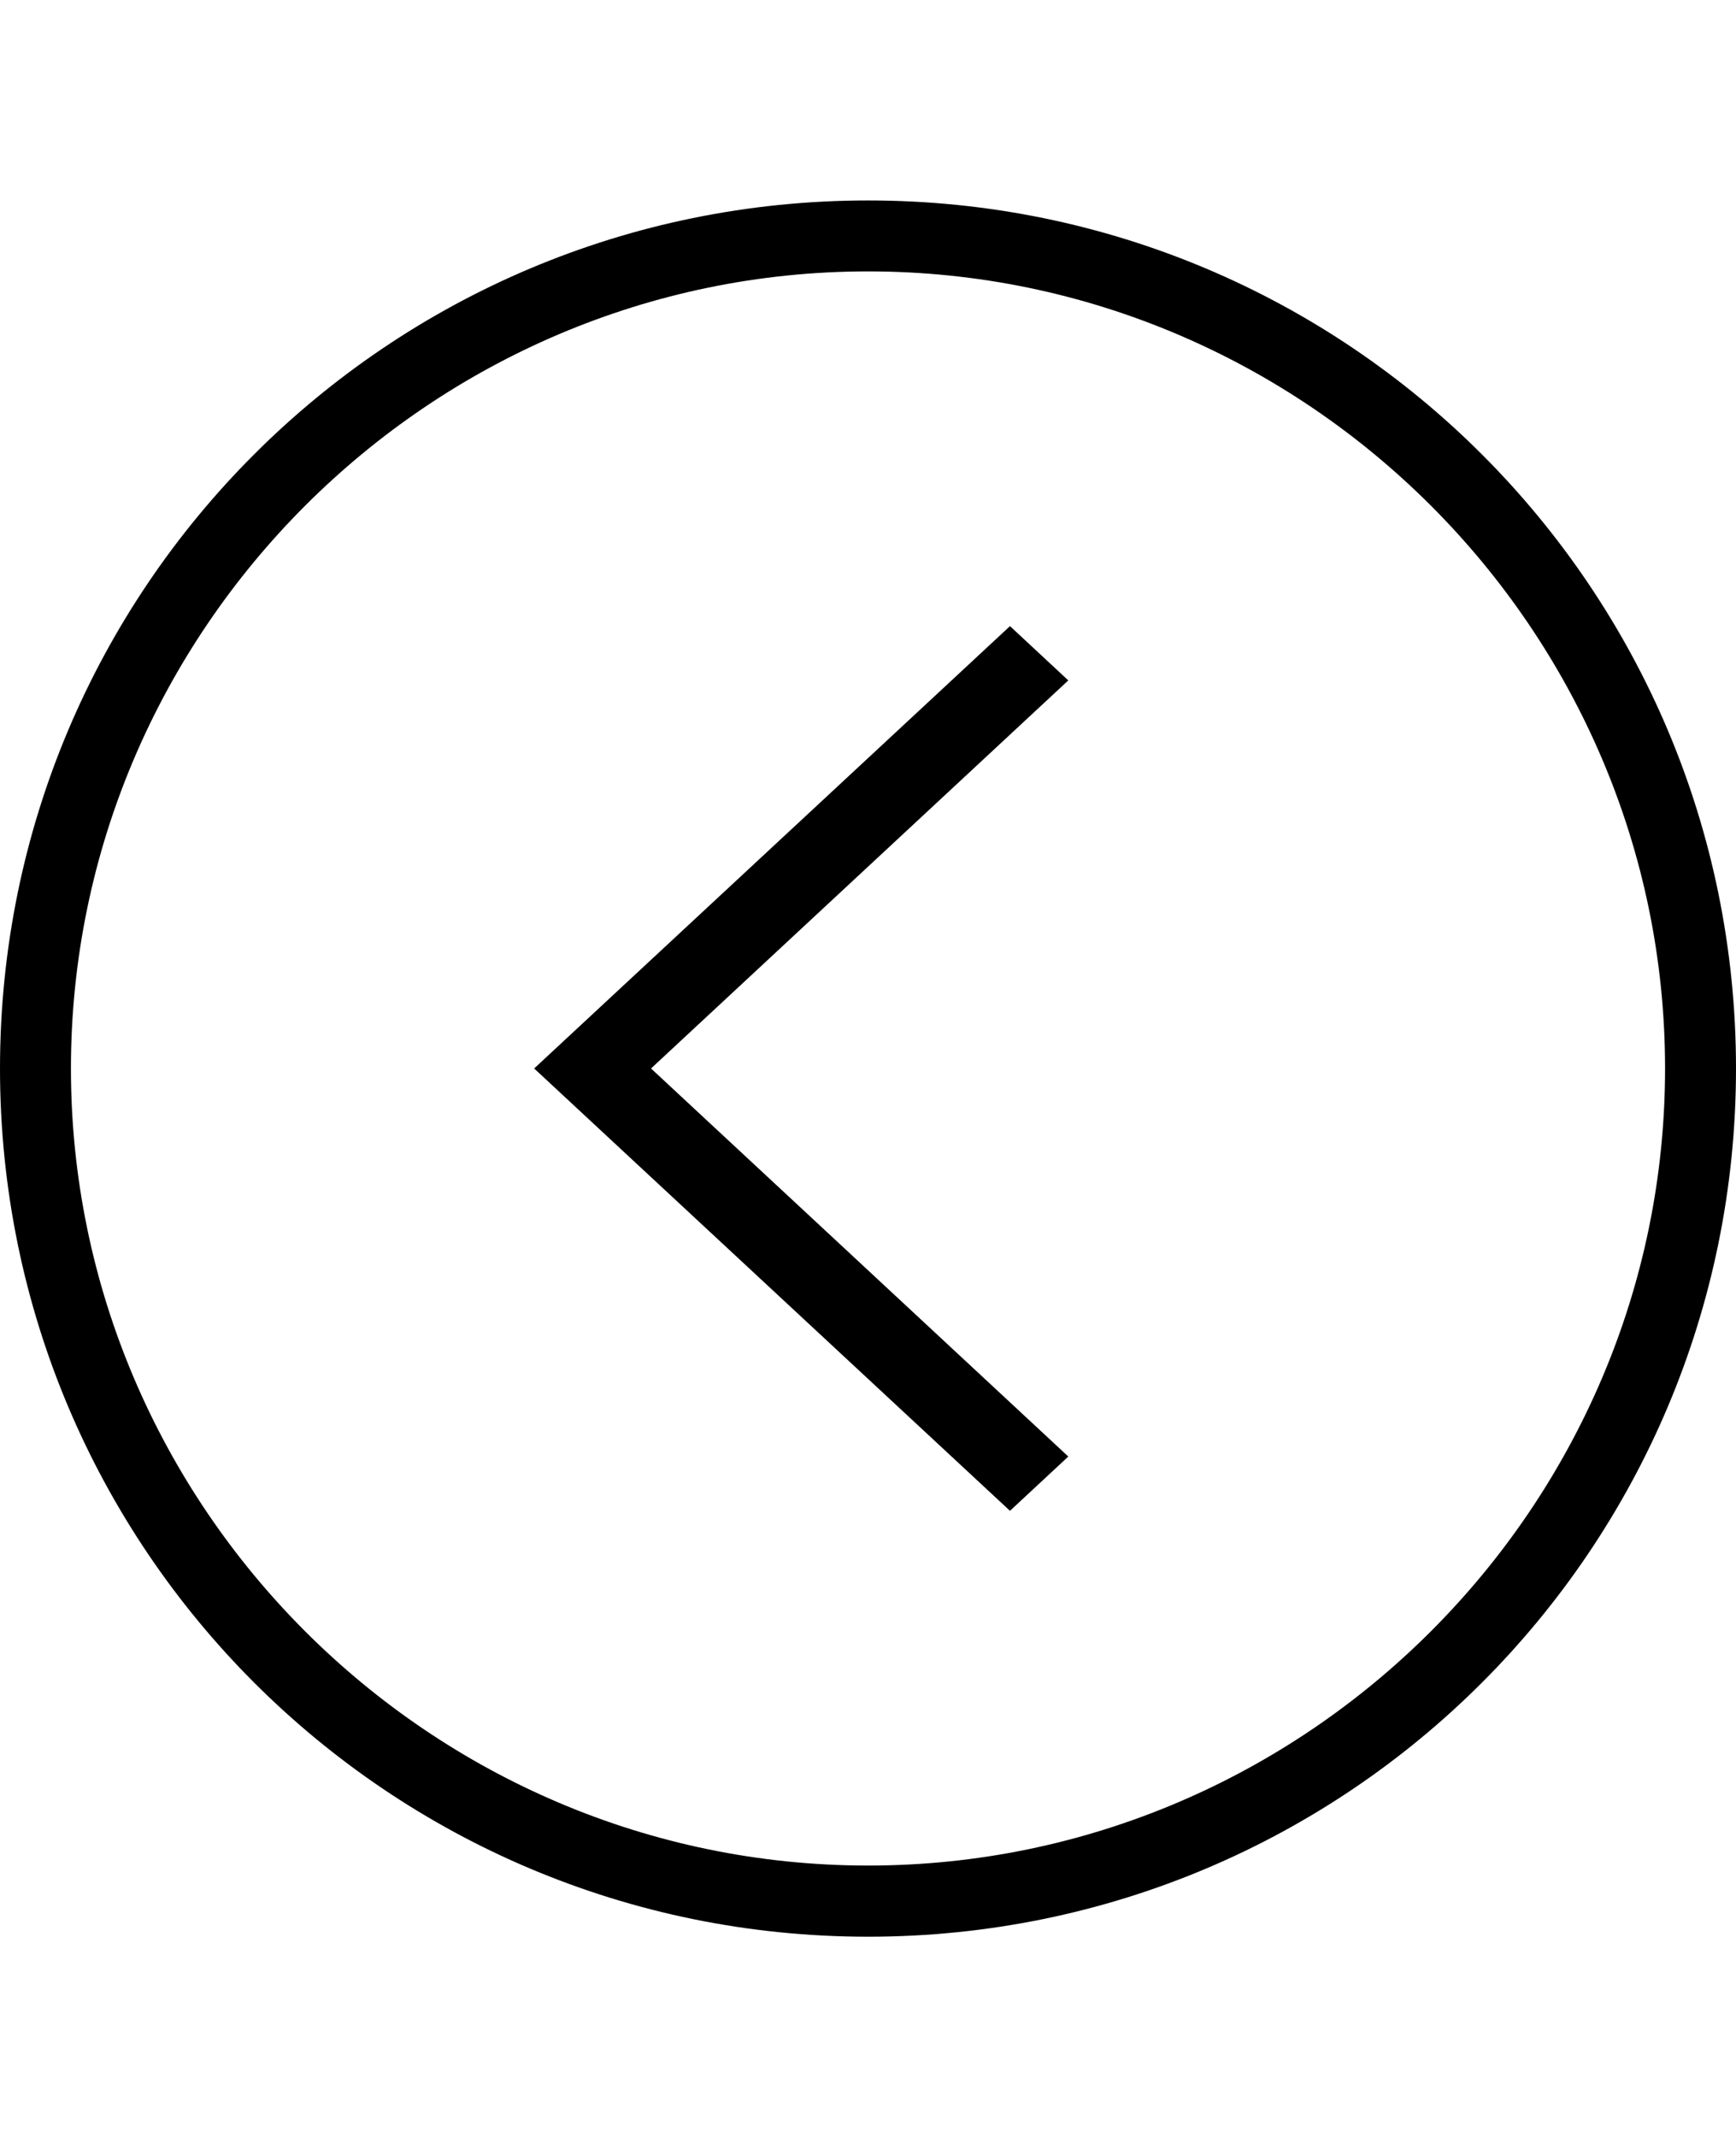 <svg height="1000" width="812.5" xmlns="http://www.w3.org/2000/svg"><path d="M500 318.4L304.7 500 500 681.6 472.7 707 250 500 472.7 293zM406.3 93.8c224.6 0 406.2 181.6 406.2 406.2S630.9 906.3 406.3 906.3 0 724.6 0 500 181.6 93.8 406.3 93.8zm0 779.2c205 0 373 -167.9 373 -373s-168 -373 -373 -373S33.2 294.9 33.2 500s168 373 373.1 373z"/></svg>